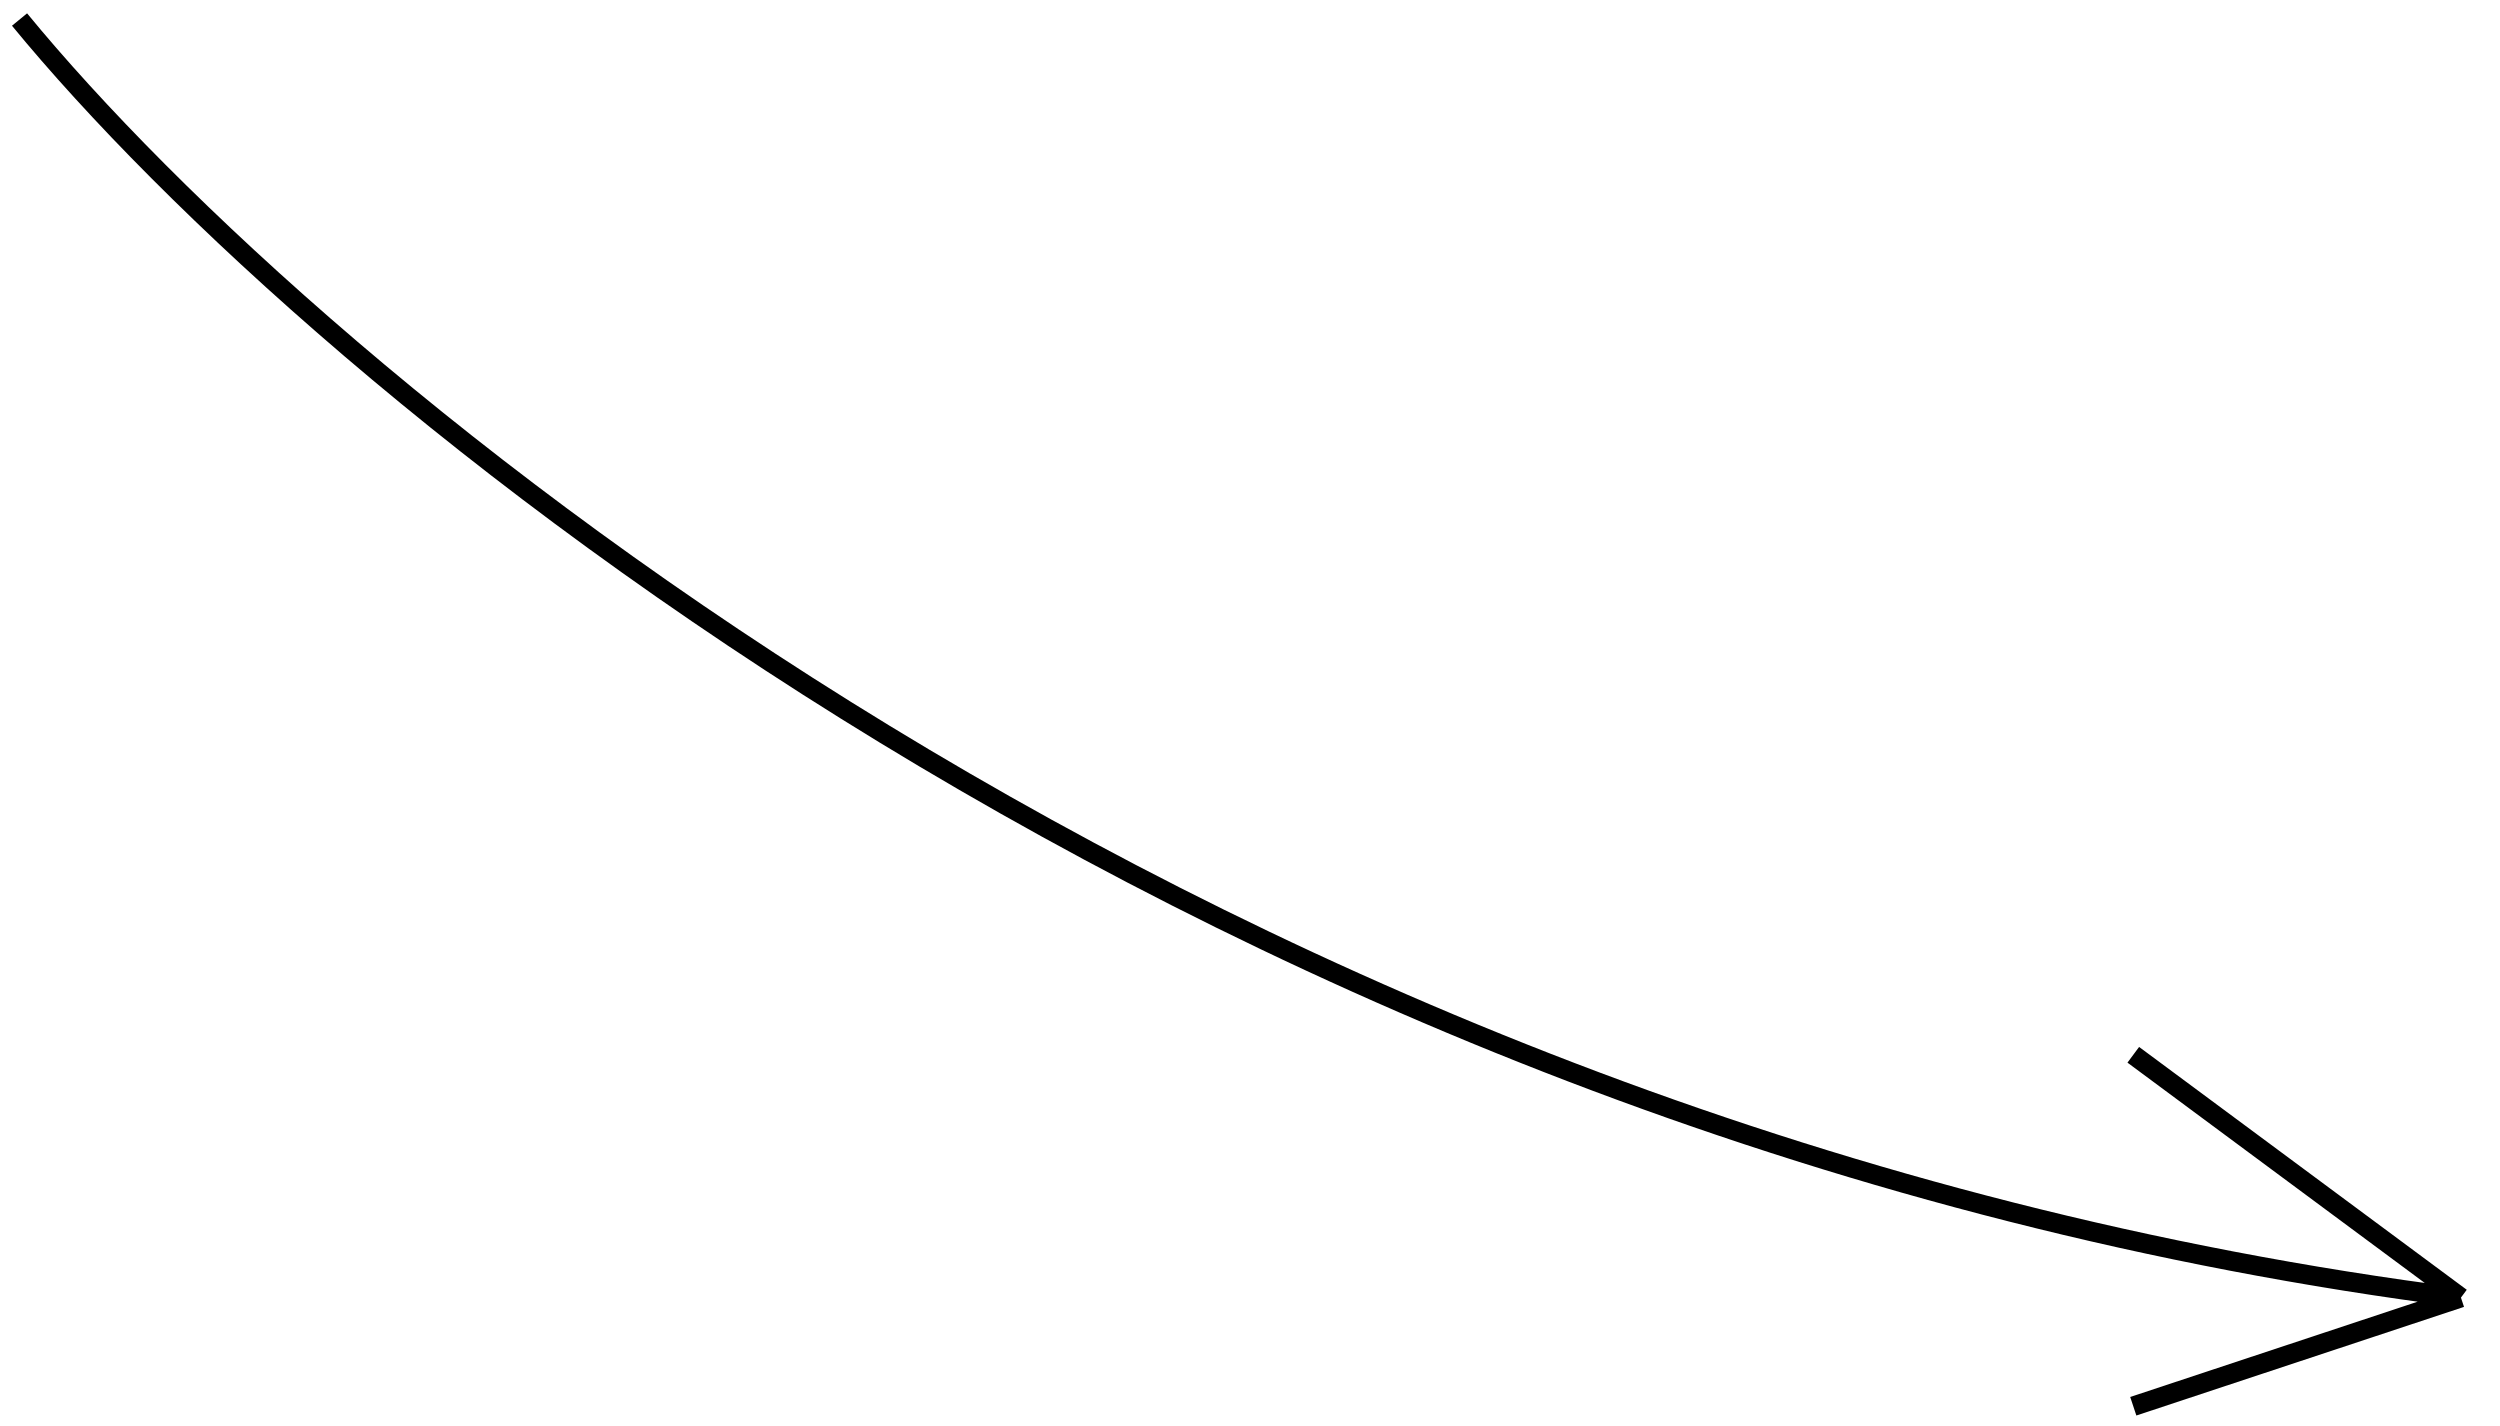 <svg width="128" height="73" viewBox="0 0 128 73" fill="none" xmlns="http://www.w3.org/2000/svg">
<path d="M1 1C16.132 19.432 62.316 58.324 126 66.438M126 66.438L109.224 72M126 66.438L109.224 54.005" stroke="black"/>
</svg>
